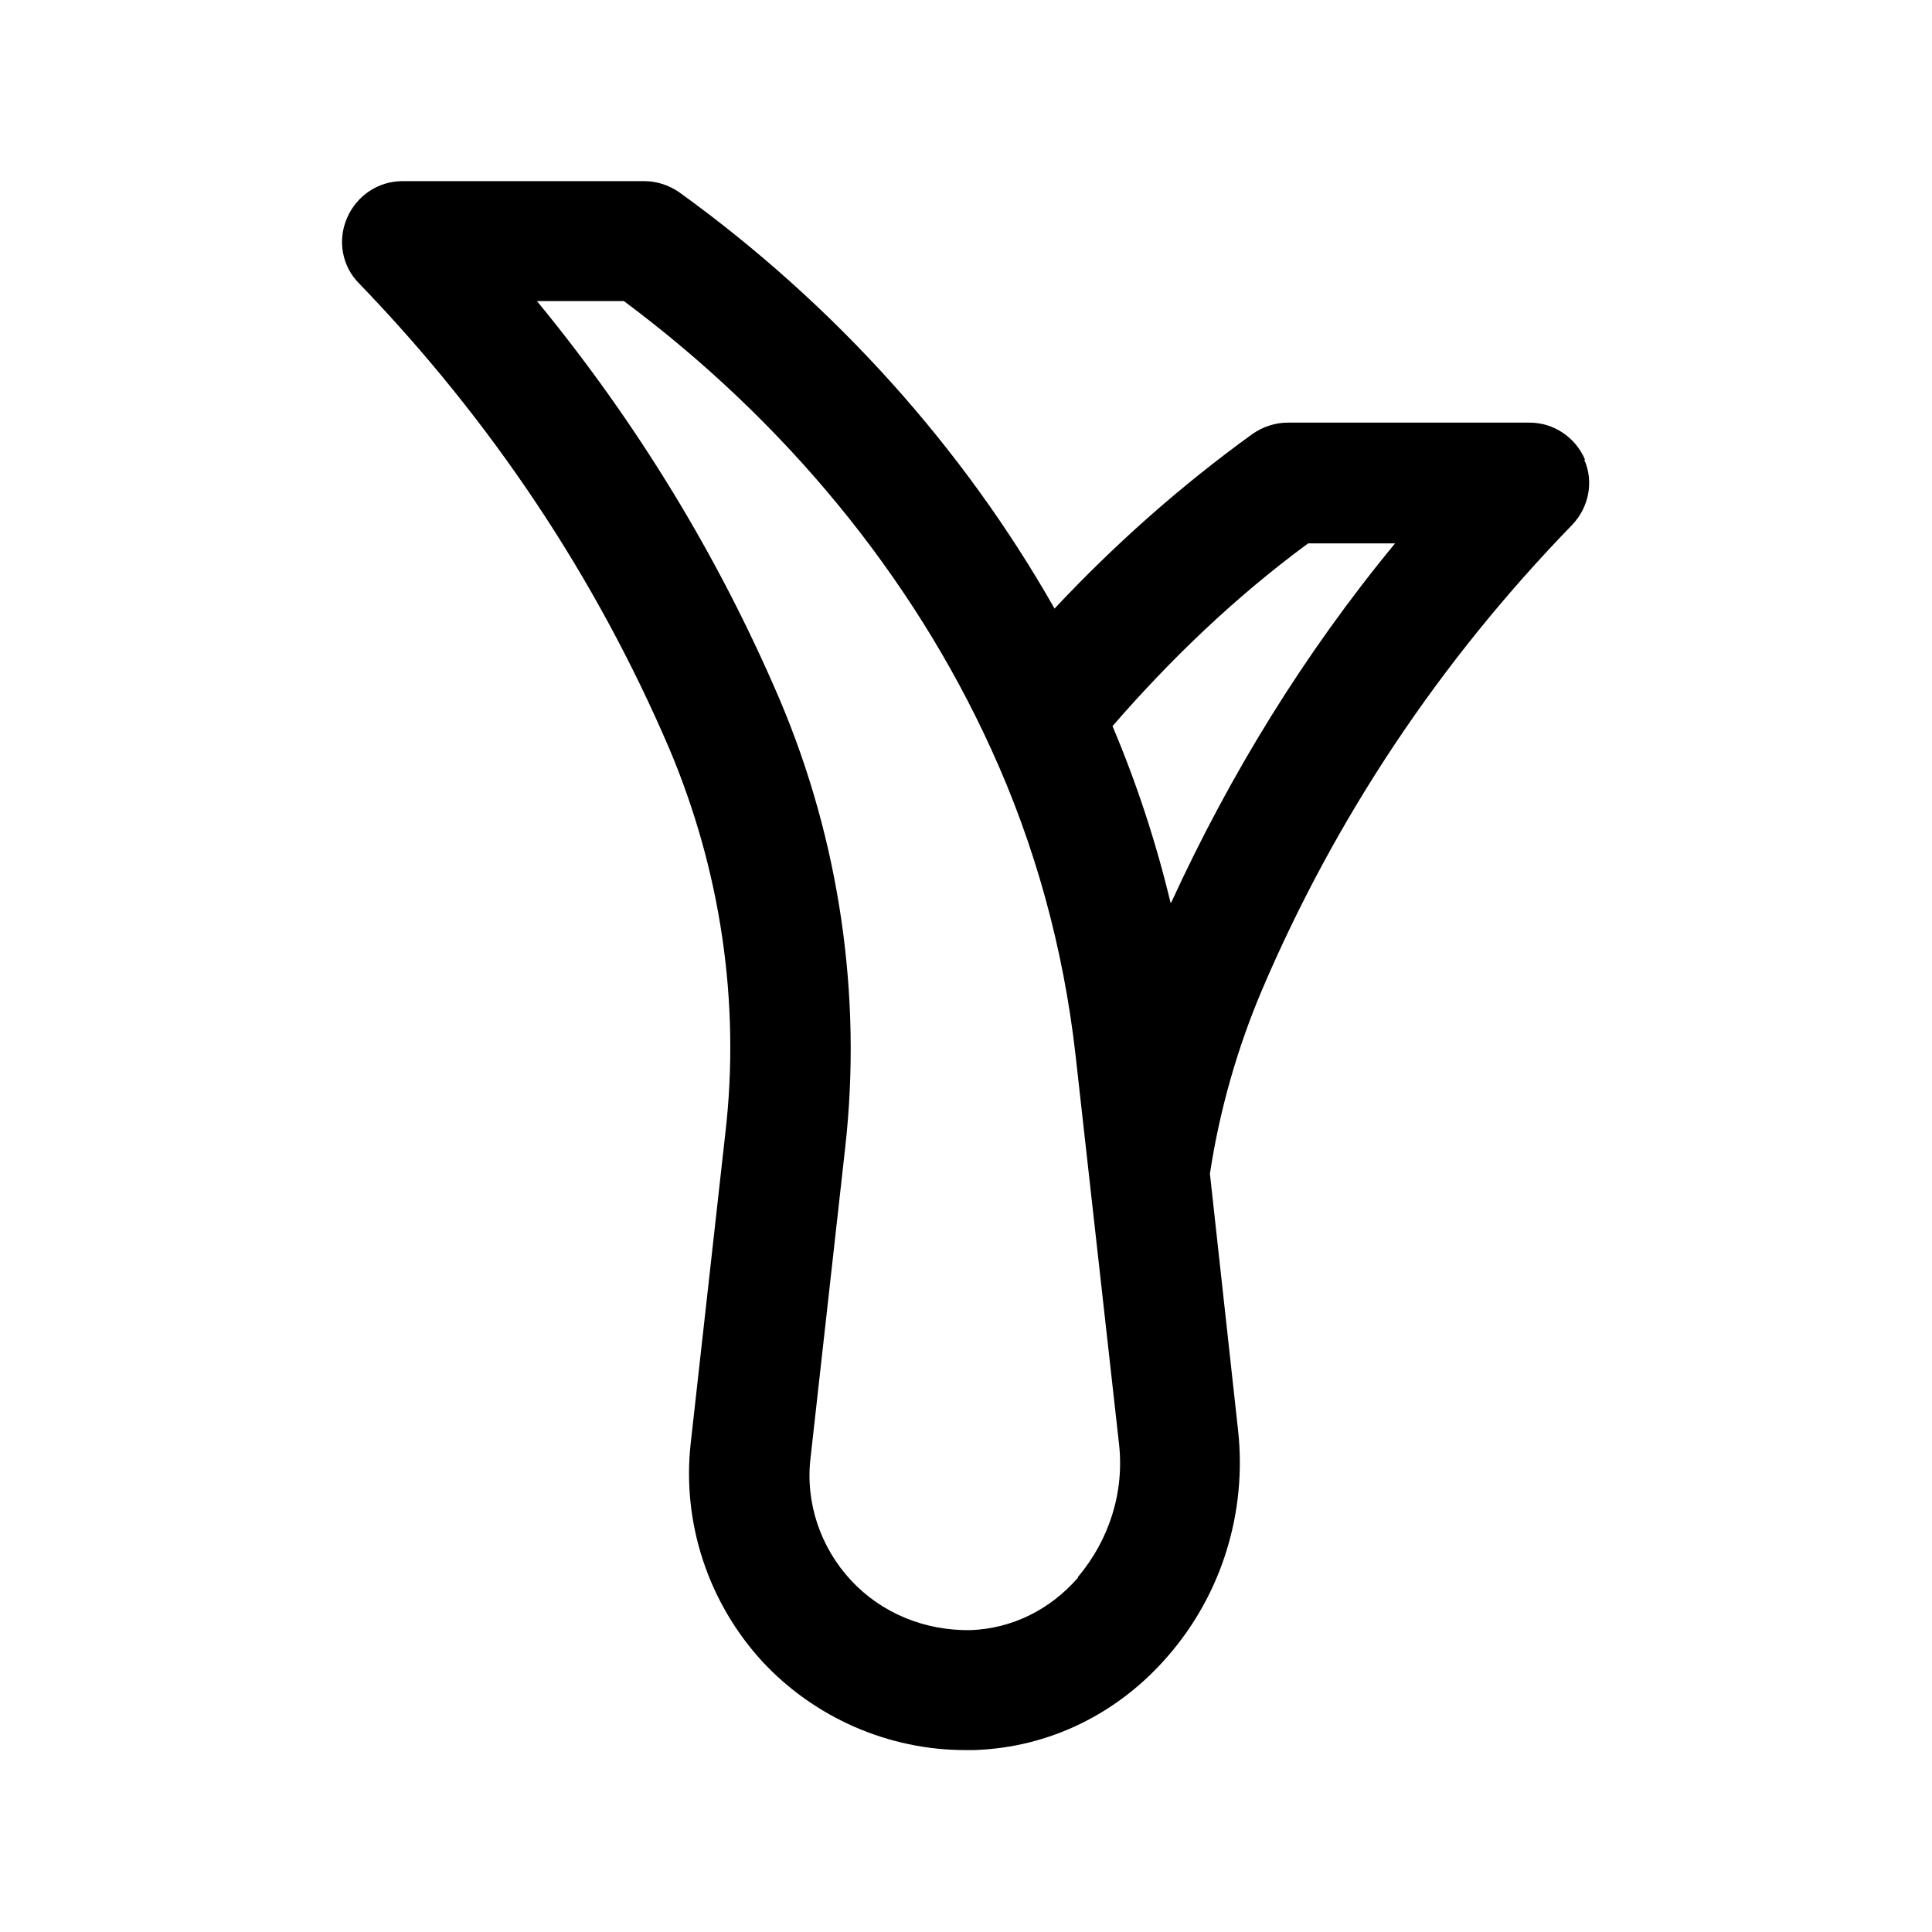 <?xml version="1.0" encoding="UTF-8"?>
<svg id="leek" xmlns="http://www.w3.org/2000/svg" viewBox="0 0 24 24">
  <defs>
    <style>
      .cls-1 {
        stroke-width: 0px;
      }
    </style>
  </defs>
  <path class="cls-1" d="m19.69,5.71c-.12-.28-.39-.46-.69-.46h-3c-.16,0-.31.05-.44.14-.9.65-1.72,1.38-2.46,2.17-1.13-1.99-2.72-3.77-4.66-5.17-.13-.09-.28-.14-.44-.14h-3c-.3,0-.57.18-.69.46s-.06.6.15.81c1.65,1.71,2.94,3.65,3.85,5.77.64,1.51.89,3.16.7,4.79l-.43,3.85c-.11.99.22,1.98.89,2.71.65.7,1.57,1.1,2.52,1.1.04,0,.08,0,.11,0,.93-.03,1.79-.45,2.41-1.17.67-.77.98-1.79.87-2.8l-.35-3.19c.12-.79.34-1.56.65-2.29.91-2.13,2.2-4.07,3.85-5.77.21-.22.27-.54.15-.81Zm-6.3,13.89c-.35.4-.82.63-1.33.65-.57.01-1.11-.21-1.49-.62-.38-.41-.57-.97-.5-1.53l.43-3.85c.21-1.88-.07-3.8-.81-5.55-.76-1.78-1.77-3.44-3.02-4.96h1.08c2,1.49,3.58,3.41,4.56,5.56.55,1.2.9,2.48,1.05,3.8l.54,4.83c.07.6-.12,1.2-.51,1.66Zm1.15-8.39c-.18-.75-.42-1.48-.72-2.19.72-.83,1.52-1.6,2.43-2.27h1.08c-1.13,1.37-2.05,2.87-2.78,4.46Z"/>
</svg>